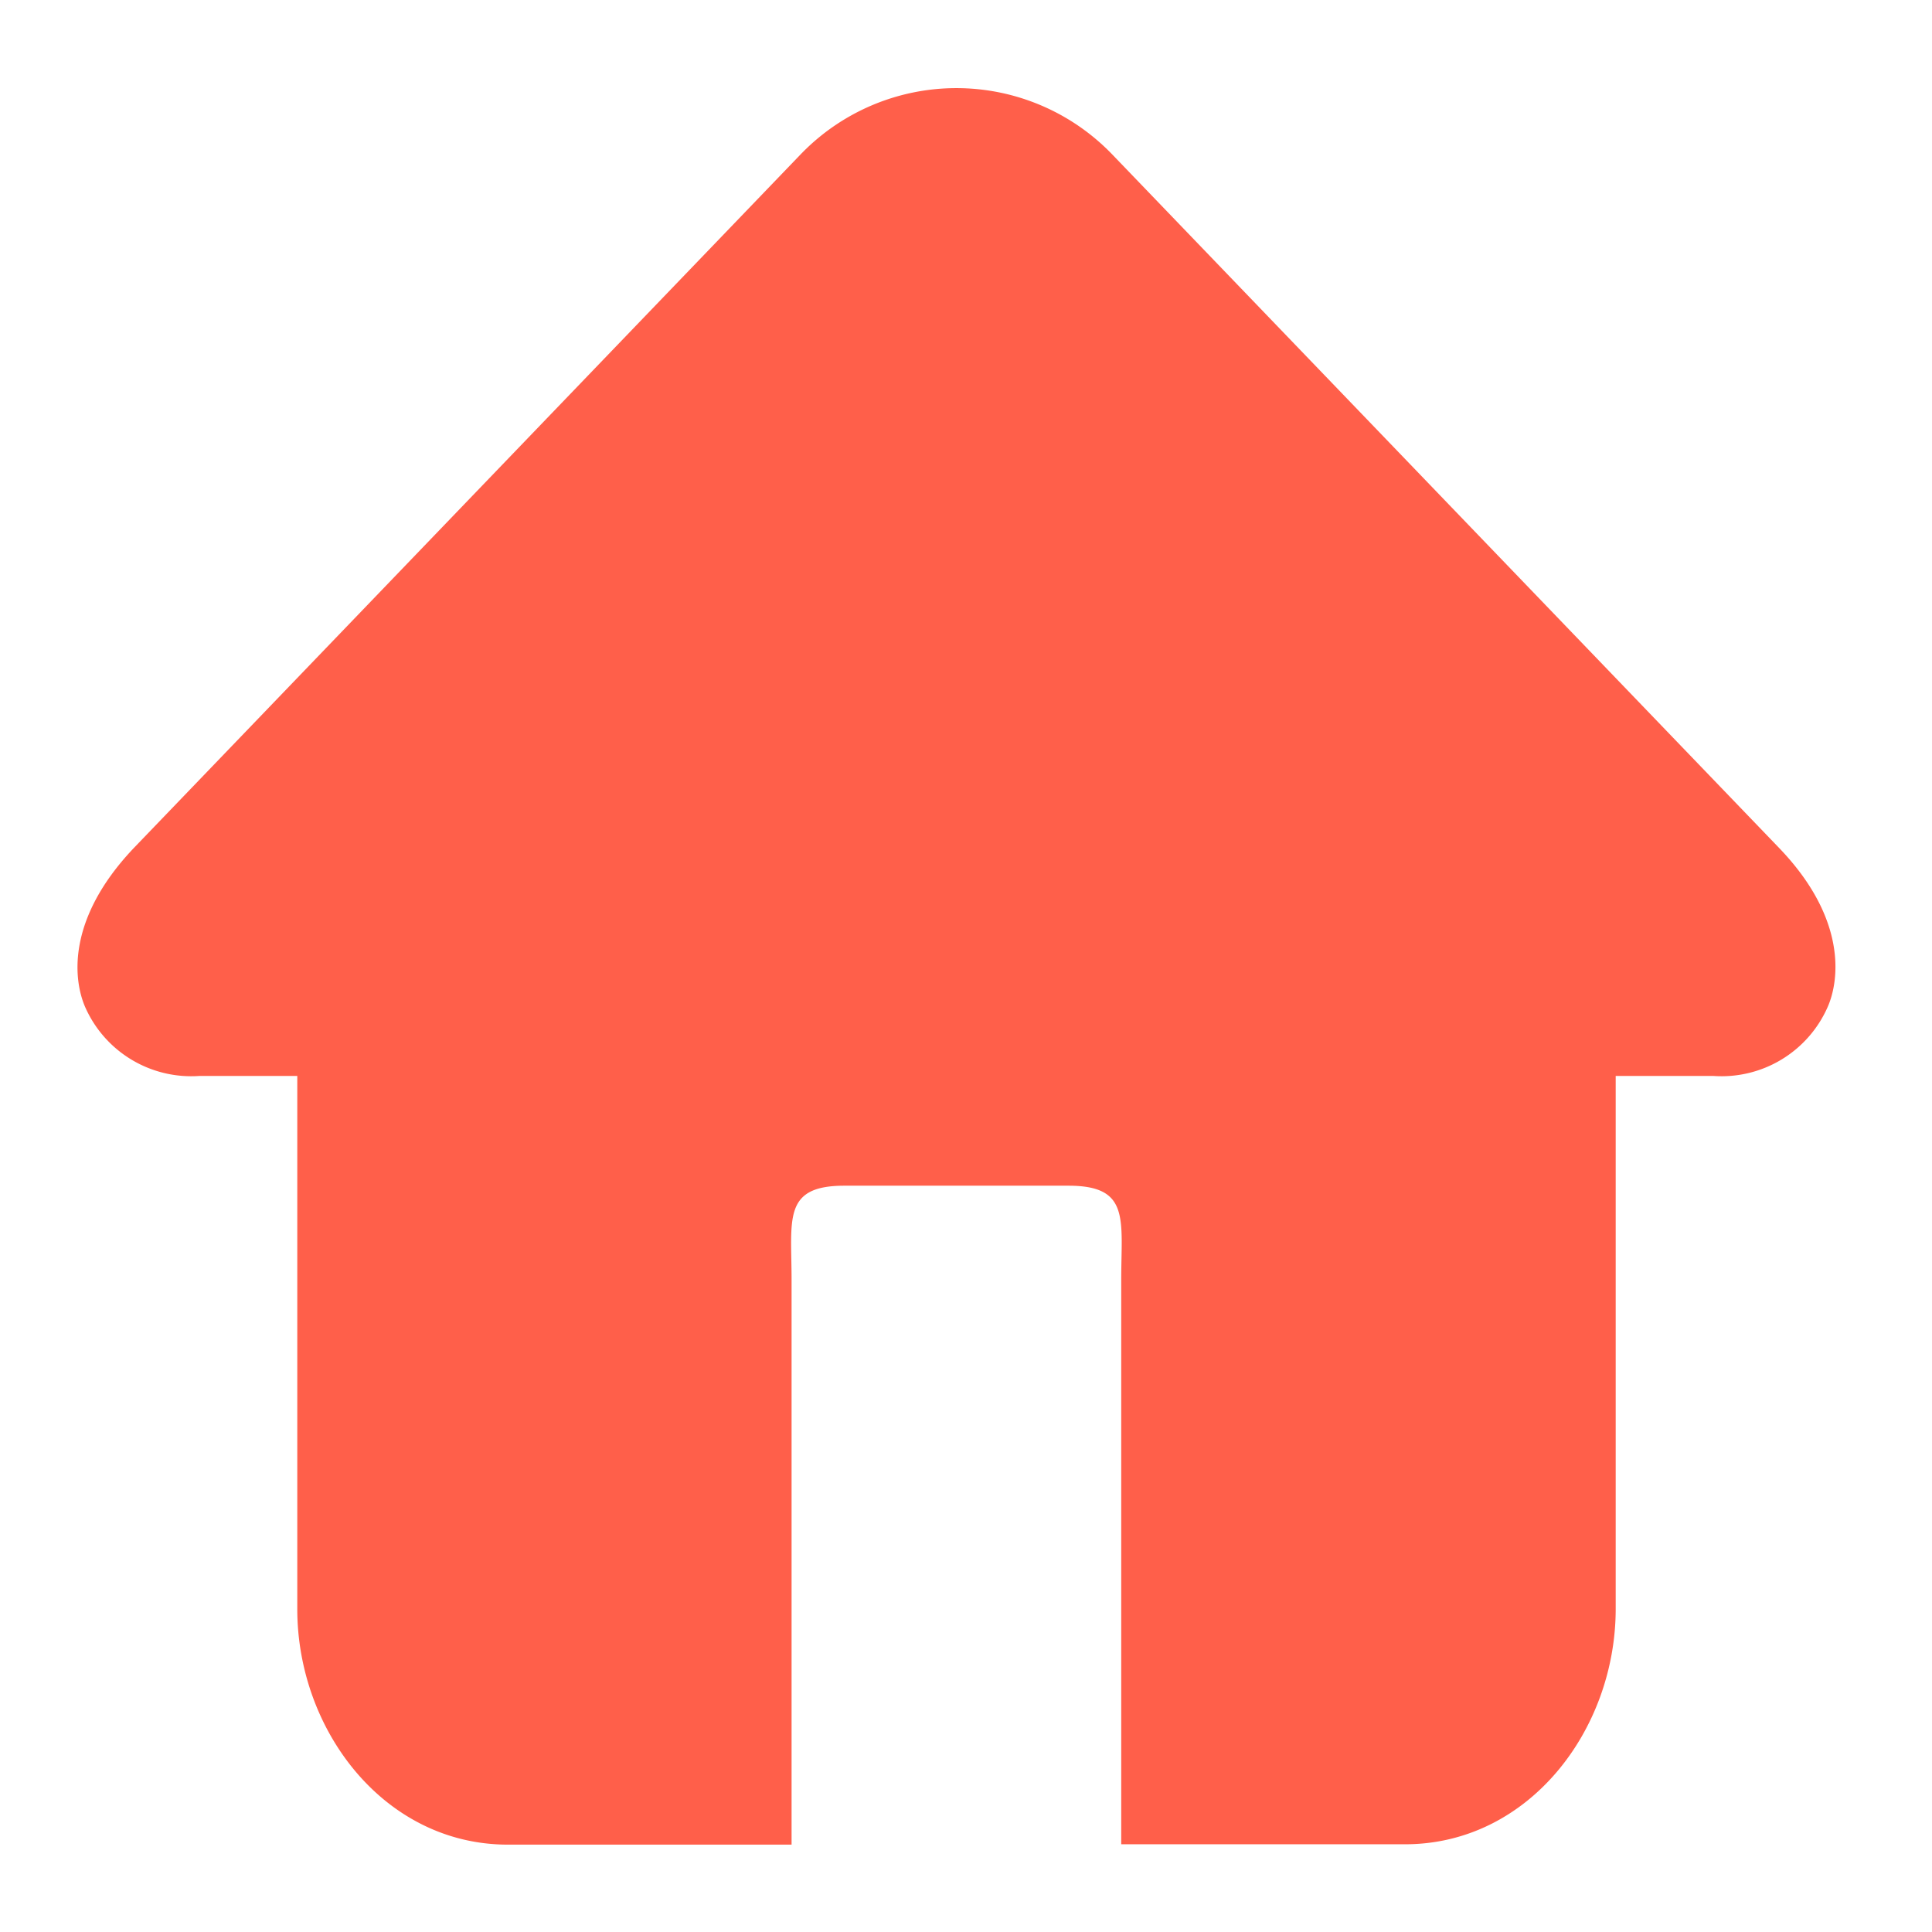 <?xml version="1.0" standalone="no"?><!DOCTYPE svg PUBLIC "-//W3C//DTD SVG 1.1//EN" "http://www.w3.org/Graphics/SVG/1.1/DTD/svg11.dtd"><svg t="1624540045267" class="icon" viewBox="0 0 1024 1024" version="1.1" xmlns="http://www.w3.org/2000/svg" p-id="7470" xmlns:xlink="http://www.w3.org/1999/xlink" width="200" height="200"><defs><style type="text/css"></style></defs><path d="M942.944 449.408L589.664 82.016a114.624 114.624 0 0 0-165.504 0L70.976 449.408c-36.48 38.4-31.776 70.752-25.824 84.384a61.44 61.44 0 0 0 60.576 36.48h51.84v282.624c0 64.128 46.08 124.8 111.648 124.8h150.336V678.368c0-32.064-4.8-49.92 27.936-49.92h118.848c32.832 0 27.936 17.856 27.936 49.92v299.136h150.432c65.472 0 111.648-60.48 111.648-124.8V570.272h51.744a61.44 61.44 0 0 0 60.576-36.48c6.048-13.632 10.752-46.464-25.728-84.384z" fill="#ff5f4a" p-id="7471"></path></svg>